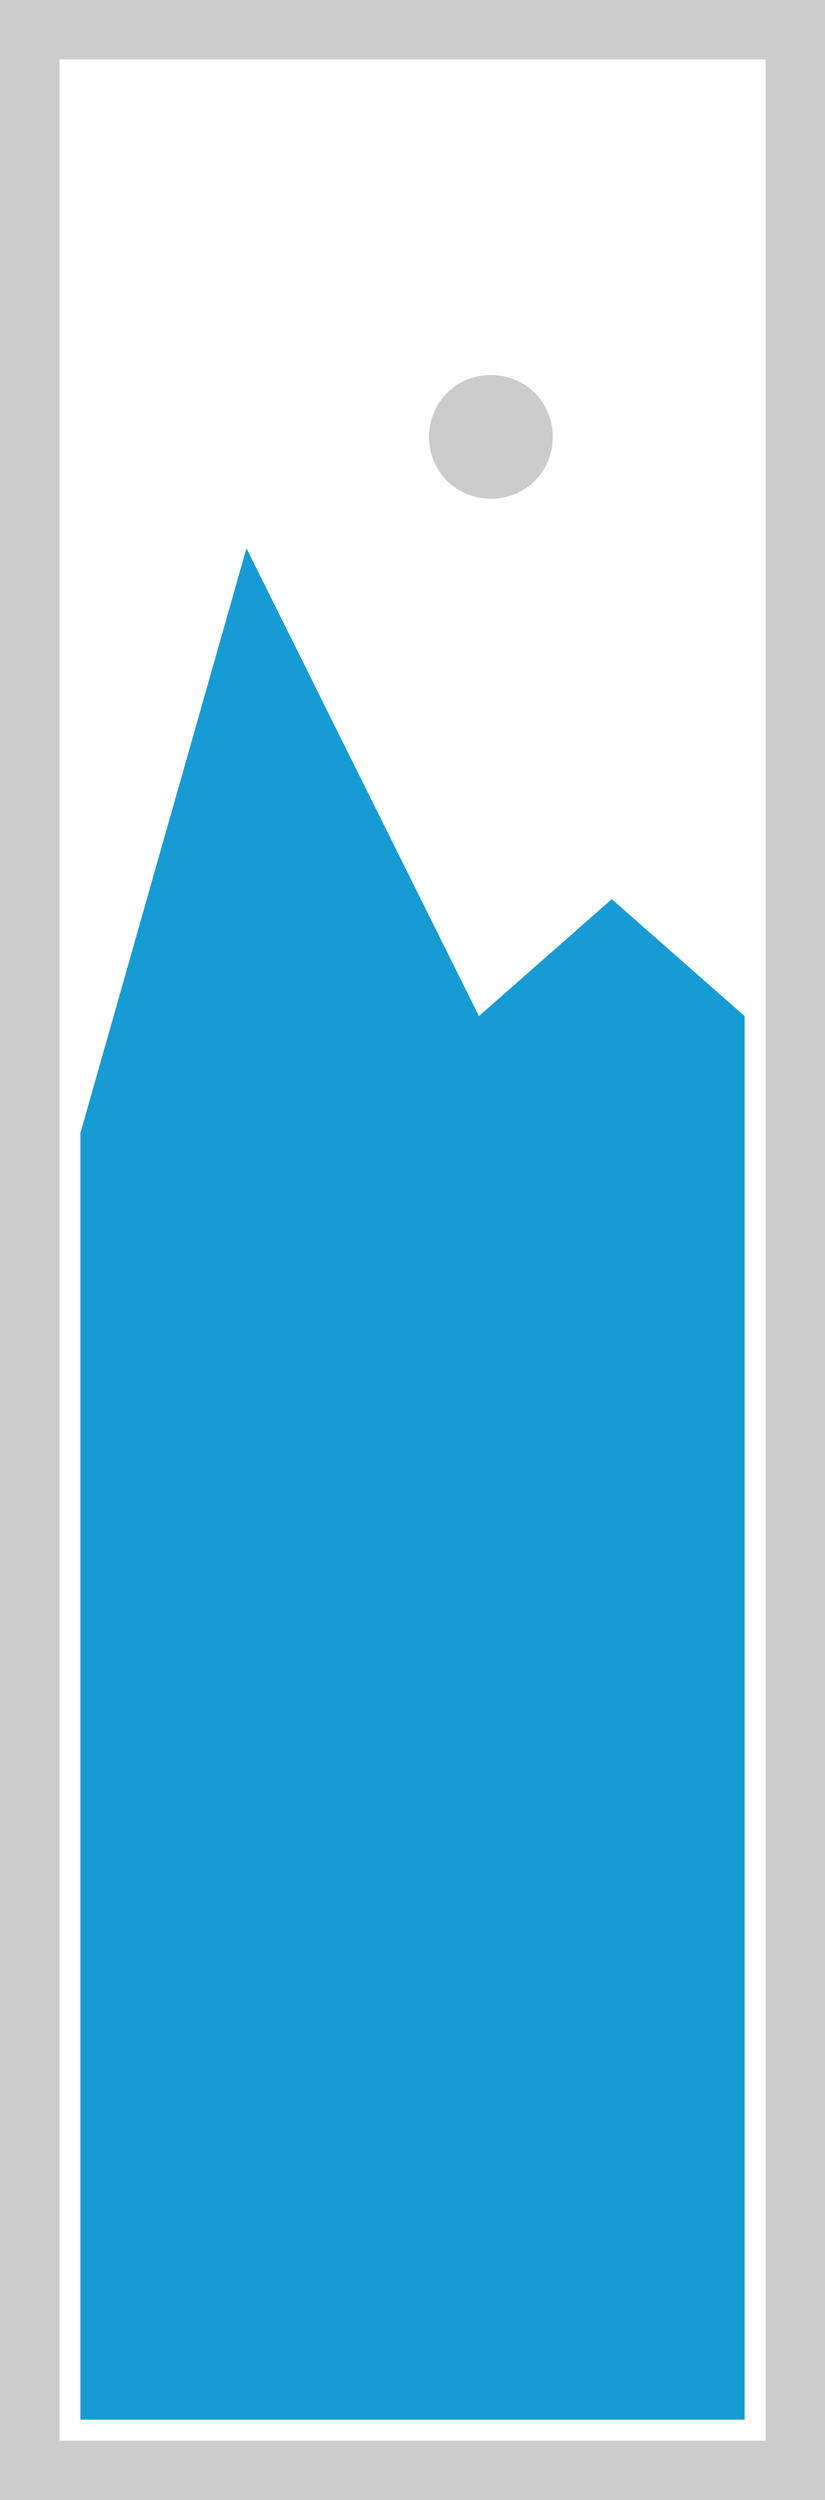 ﻿<?xml version="1.0" encoding="utf-8"?>
<svg version="1.1" xmlns:xlink="http://www.w3.org/1999/xlink" width="236px" height="715px" xmlns="http://www.w3.org/2000/svg">
  <g transform="matrix(1 0 0 1 -1303 -183 )">
    <path d="M 1303 183  L 1539 183  L 1539 898  L 1303 898  L 1303 183  " fill-rule="nonzero" fill="#cccccc" stroke="none" />
    <path d="M 1320 200  L 1522 200  L 1522 881  L 1320 881  L 1320 200  " fill-rule="nonzero" fill="#ffffff" stroke="none" />
    <path d="M 1443.42 325.65  C 1433.508 325.65  1425.72 317.862  1425.72 307.95  C 1425.72 298.038  1433.508 290.25  1443.42 290.25  C 1453.332 290.25  1461.12 298.038  1461.12 307.95  C 1461.12 317.862  1453.332 325.65  1443.42 325.65  " fill-rule="nonzero" fill="#cccccc" stroke="none" />
    <path d="M 1326 875  L 1326 507.05  L 1373.5 339.8  L 1440 473.6  L 1478 440.15  L 1516 473.6  L 1516 875  L 1326 875  " fill-rule="nonzero" fill="#169bd5" stroke="none" />
  </g>
</svg>